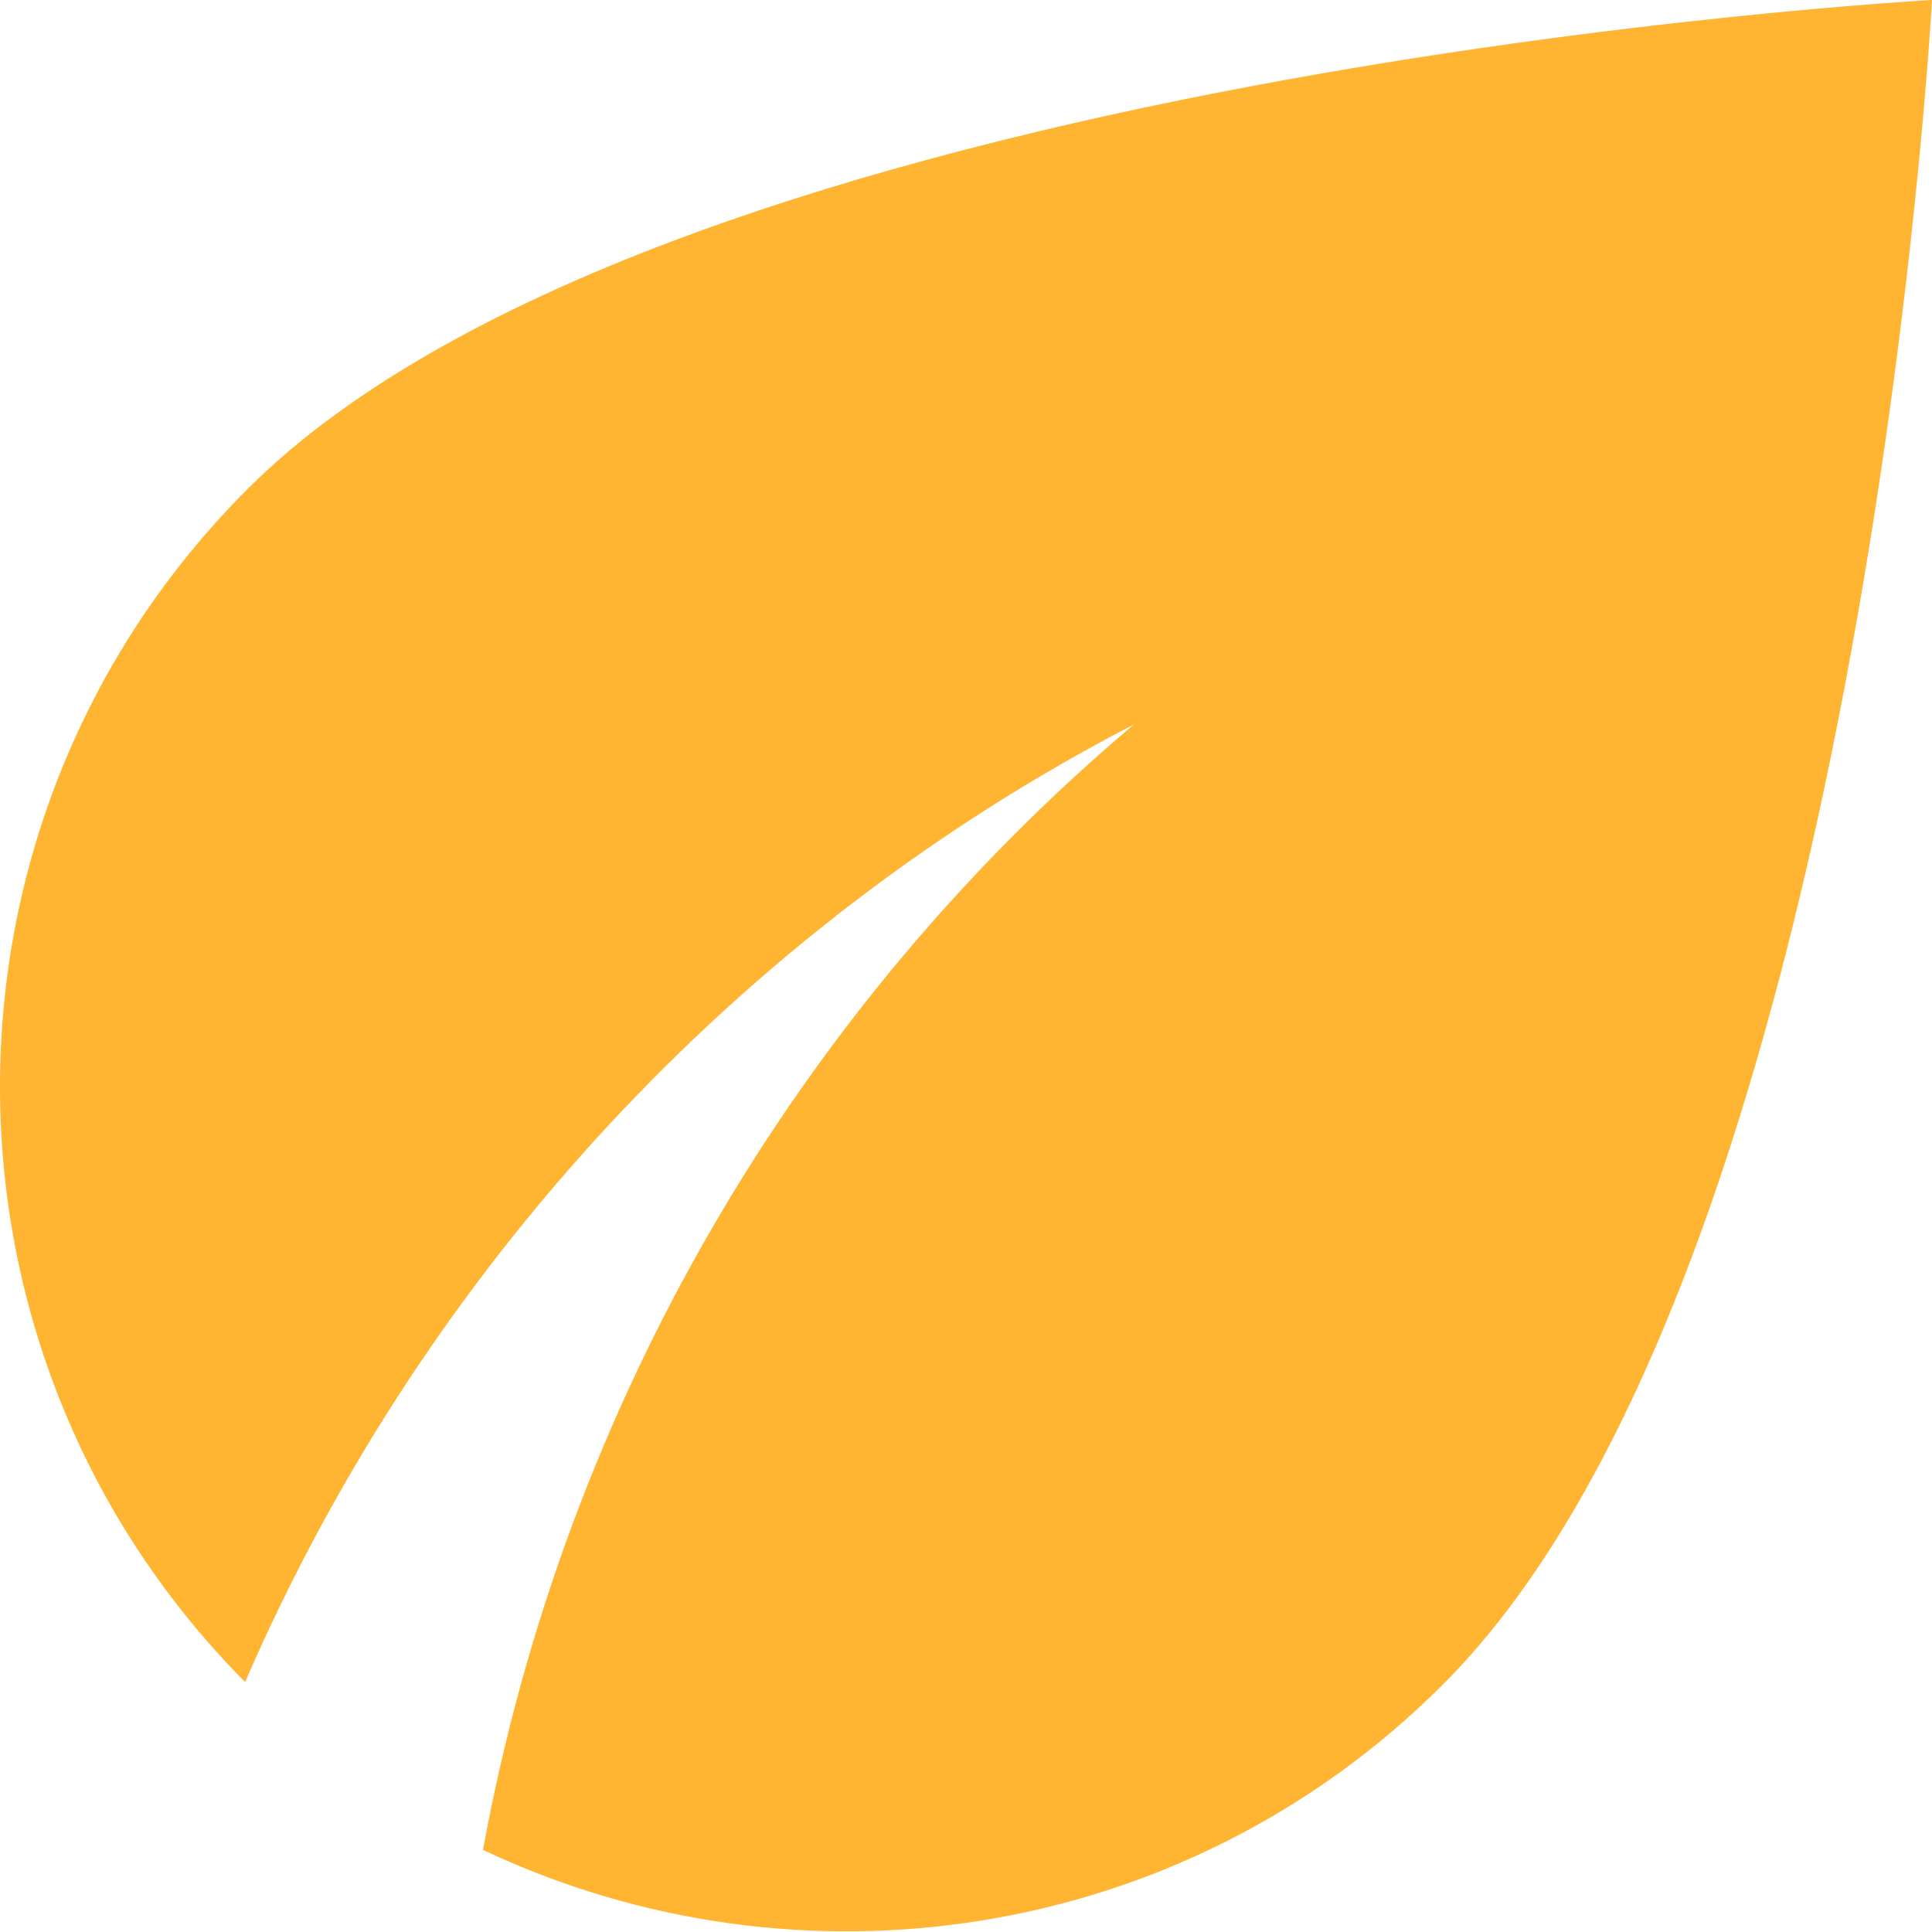 <svg width="32" height="32" viewBox="0 0 32 32" fill="none" xmlns="http://www.w3.org/2000/svg">
<path d="M4.1 8.1C-1.36 13.56 -1.36 22.4 4.06 27.86C7 21.06 12.24 15.38 18.78 12C13.24 16.68 9.36 23.22 8 30.64C13.2 33.1 19.6 32.2 23.9 27.9C30.86 20.94 32 0 32 0C32 0 11.06 1.14 4.1 8.1Z" fill="#FFB432"/>
</svg>
